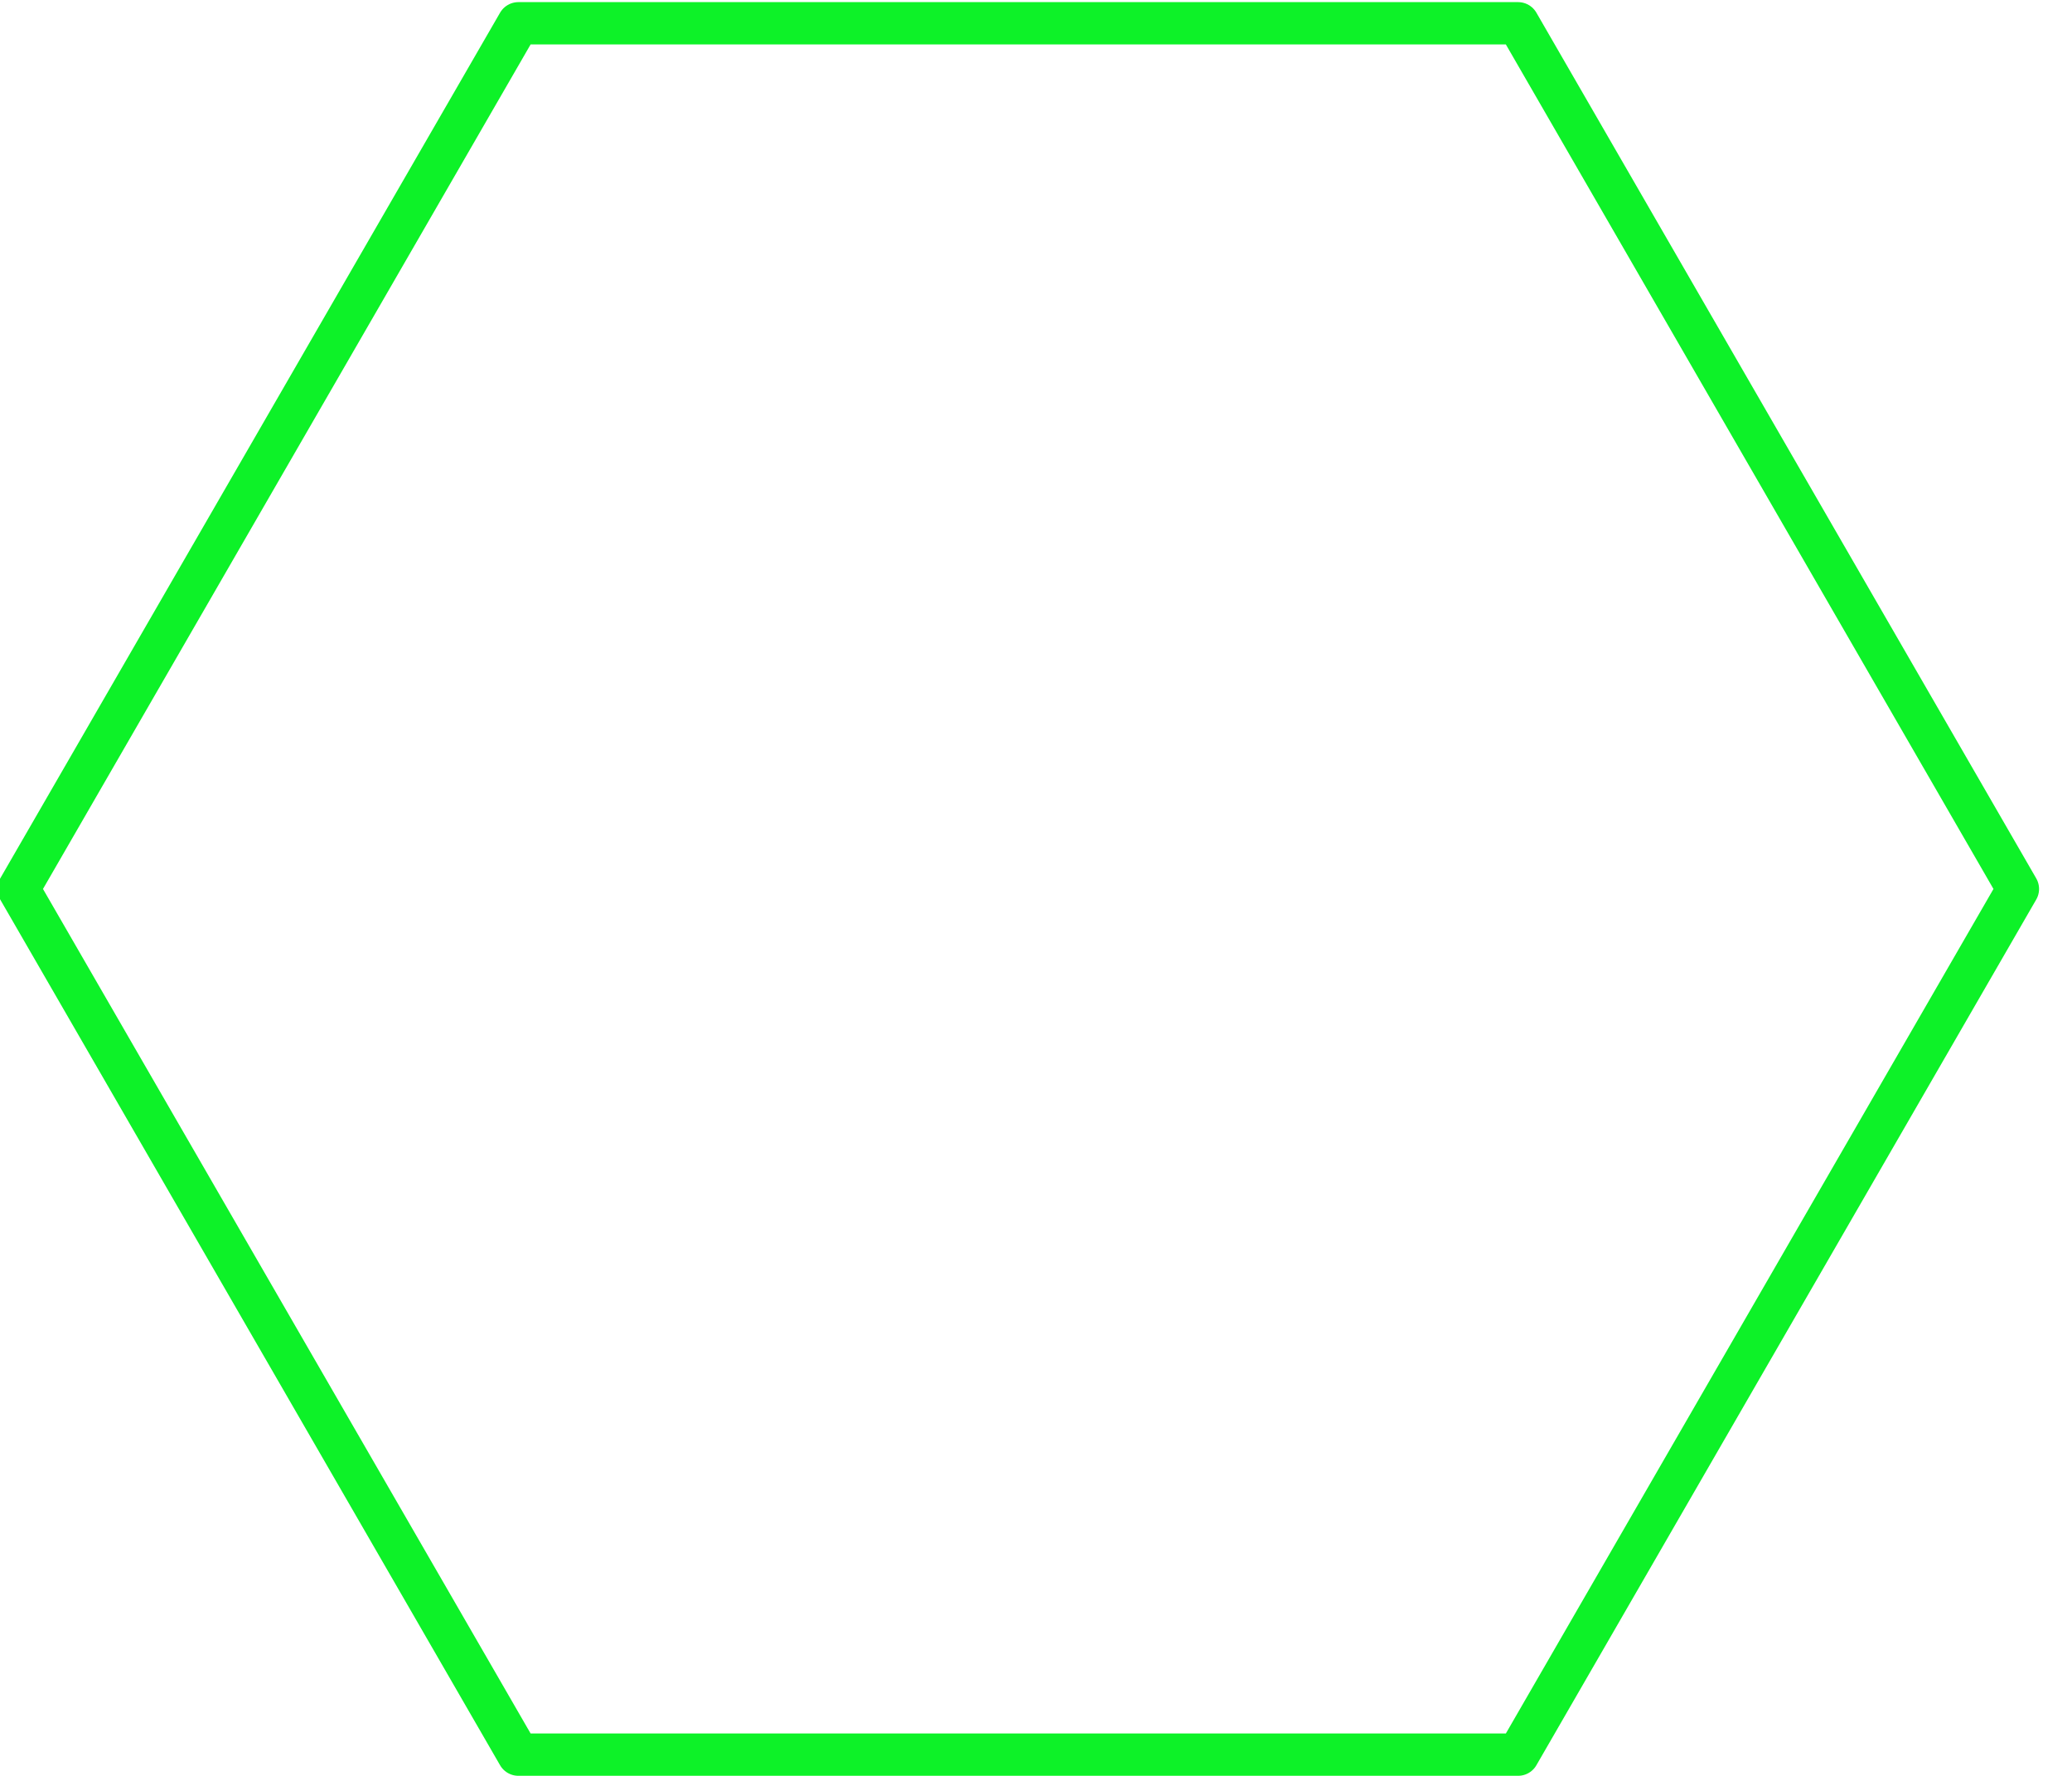 <?xml version="1.0" encoding="UTF-8" standalone="no"?>
<!DOCTYPE svg PUBLIC "-//W3C//DTD SVG 1.1//EN" "http://www.w3.org/Graphics/SVG/1.1/DTD/svg11.dtd">
<svg width="100%" height="100%" viewBox="0 0 49 42" version="1.1" xmlns="http://www.w3.org/2000/svg" xmlns:xlink="http://www.w3.org/1999/xlink" xml:space="preserve" xmlns:serif="http://www.serif.com/" style="fill-rule:evenodd;clip-rule:evenodd;stroke-linecap:round;stroke-linejoin:round;stroke-miterlimit:1.5;">
    <g transform="matrix(1,0,0,1,-725.746,-148.235)">
        <g transform="matrix(-5.1027e-17,0.278,-0.278,-5.1027e-17,802.799,85.684)">
            <path d="M300.63,105.512L374.276,148.031L374.276,233.071L300.63,275.591L226.984,233.071L226.984,148.031L300.63,105.512Z" style="fill:none;stroke:rgb(13,242,40);stroke-width:3.6px;"/>
        </g>
    </g>
</svg>
